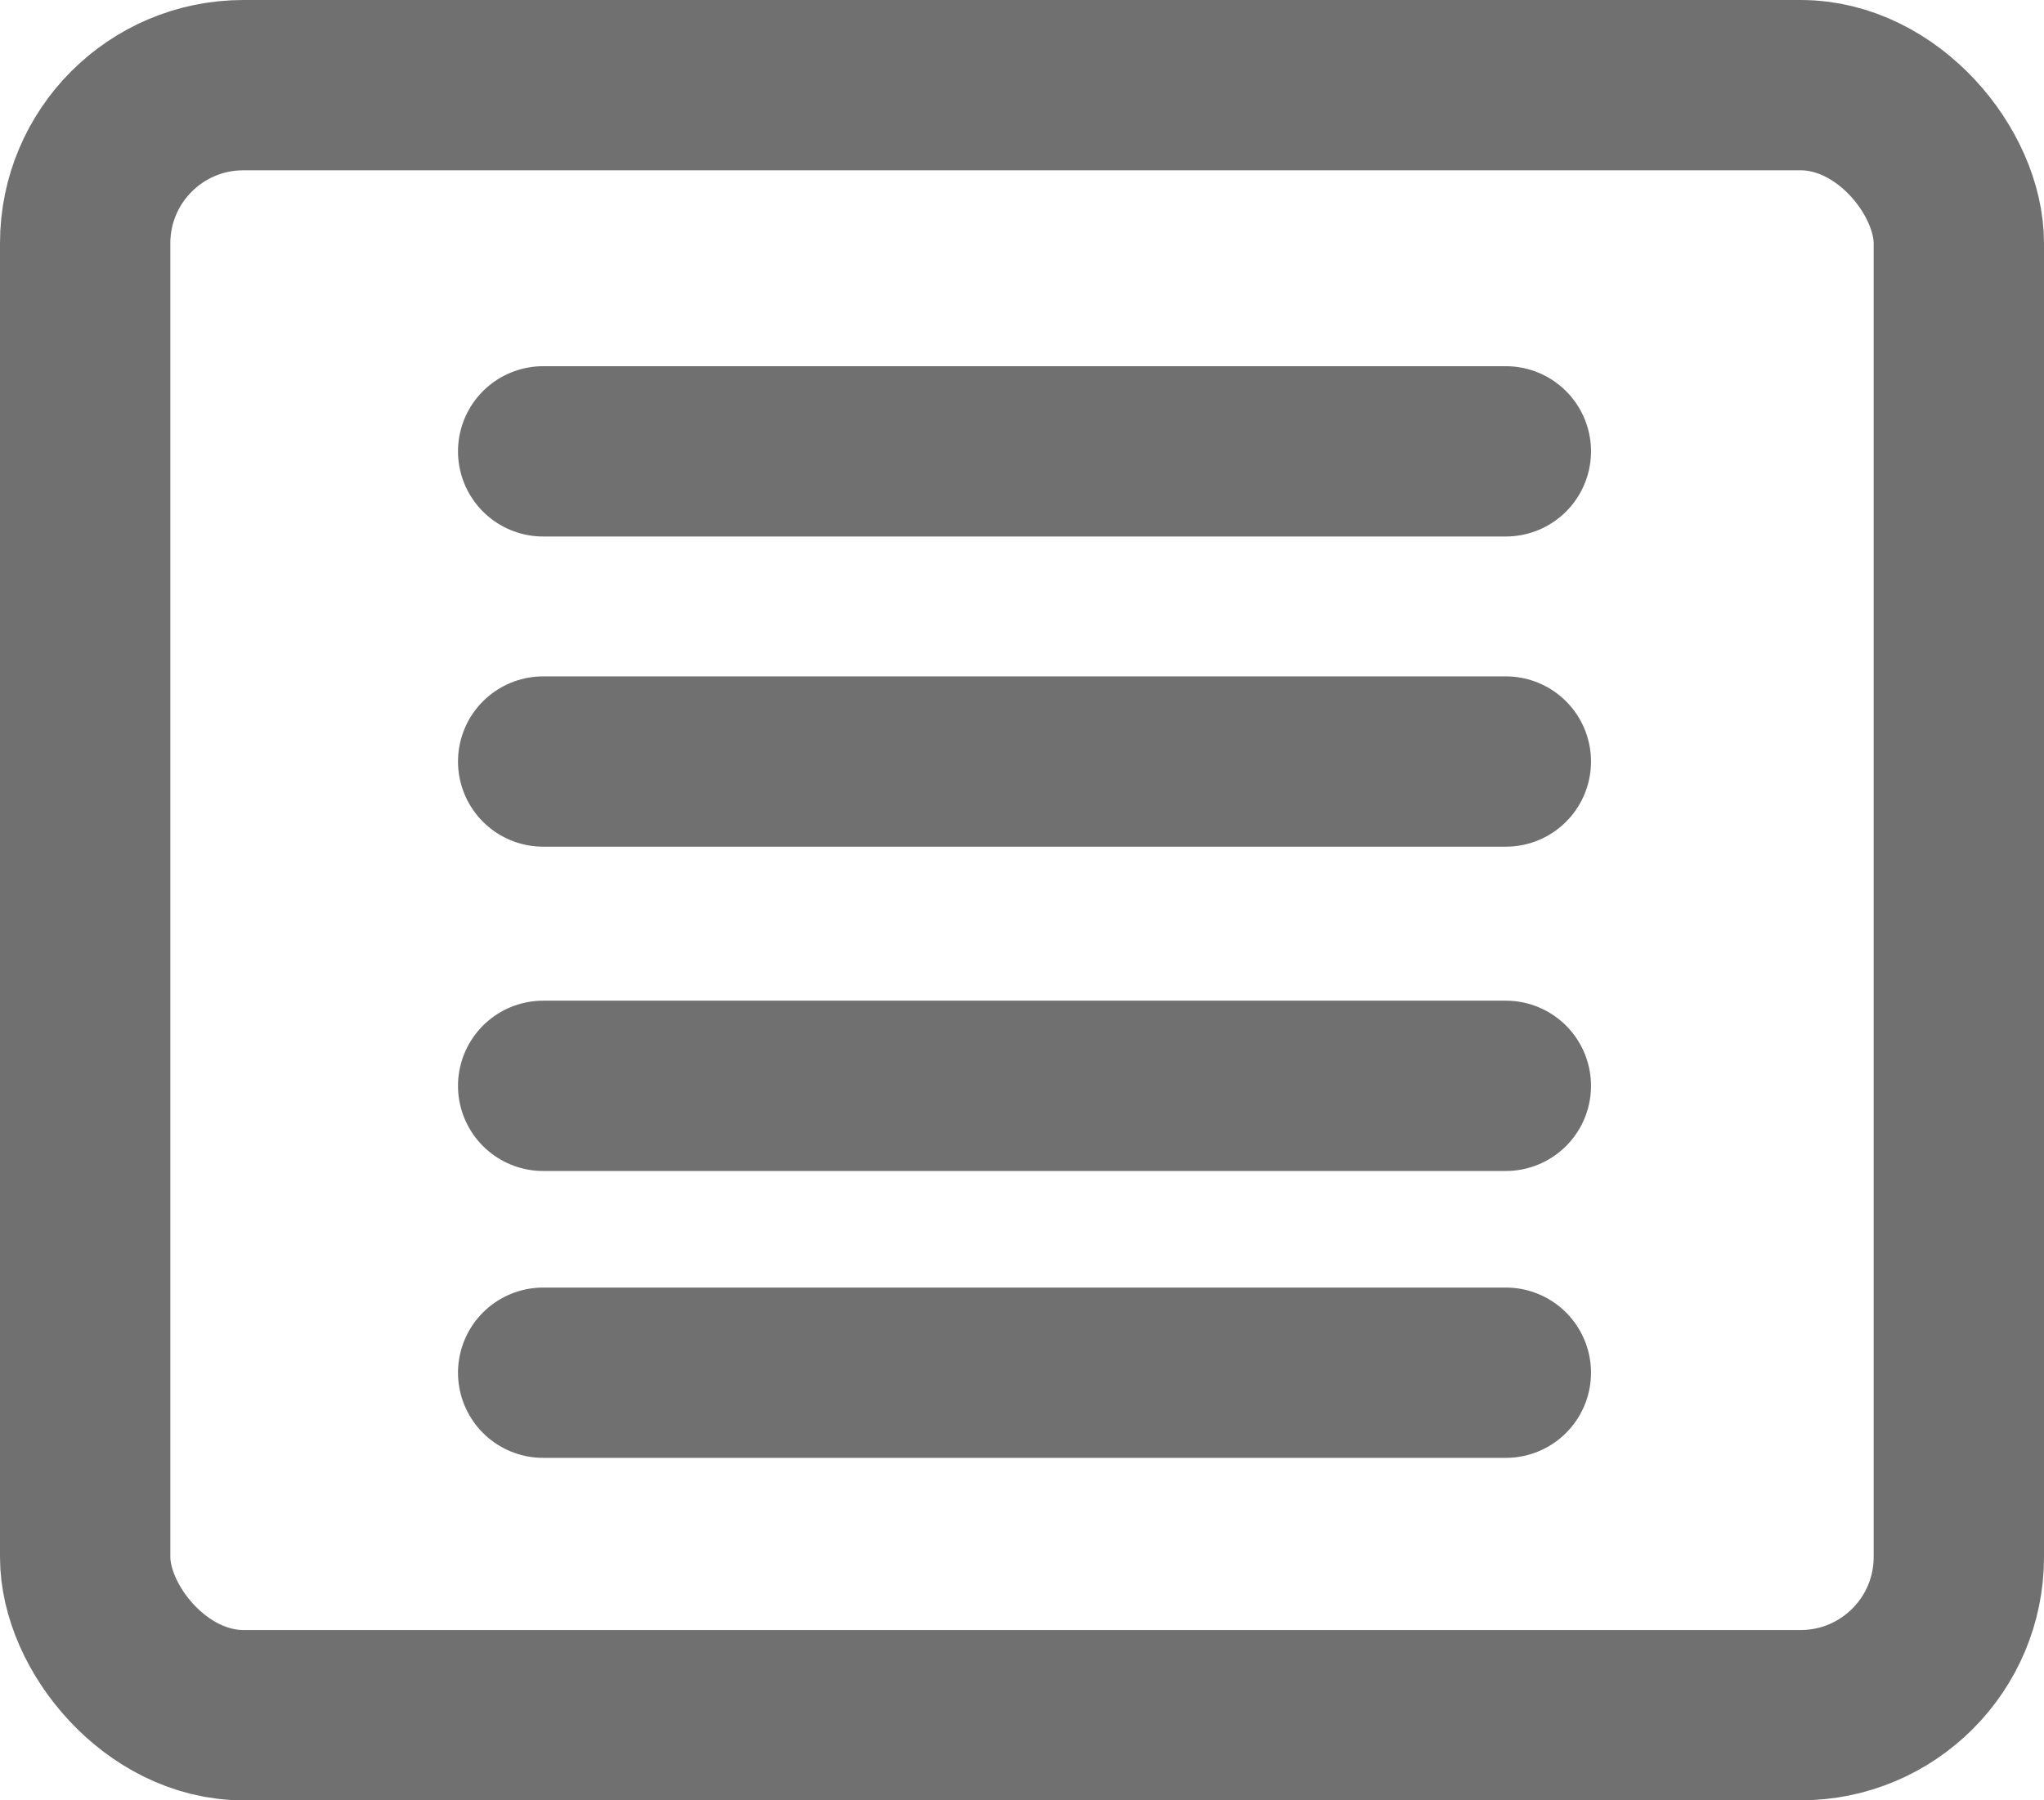 <svg xmlns="http://www.w3.org/2000/svg" width="42" height="37" viewBox="0 0 42 37"><g transform="translate(-0.222 0.206)"><g transform="translate(0.222 -0.206)" fill="none" stroke="#707070" stroke-linecap="round" stroke-width="3.5"><rect width="42" height="37" rx="5" stroke="none"/><rect x="1.75" y="1.75" width="38.5" height="33.5" rx="3.25" fill="none"/></g><line x2="19.781" transform="translate(11.383 15.445)" fill="none" stroke="#707070" stroke-linecap="round" stroke-width="3.5"/><line x2="19.781" transform="translate(11.383 9.07)" fill="none" stroke="#707070" stroke-linecap="round" stroke-width="3.5"/><line x2="19.781" transform="translate(11.383 22.11)" fill="none" stroke="#707070" stroke-linecap="round" stroke-width="3.5"/><line x2="19.781" transform="translate(11.383 28.006)" fill="none" stroke="#707070" stroke-linecap="round" stroke-width="3.5"/></g></svg>